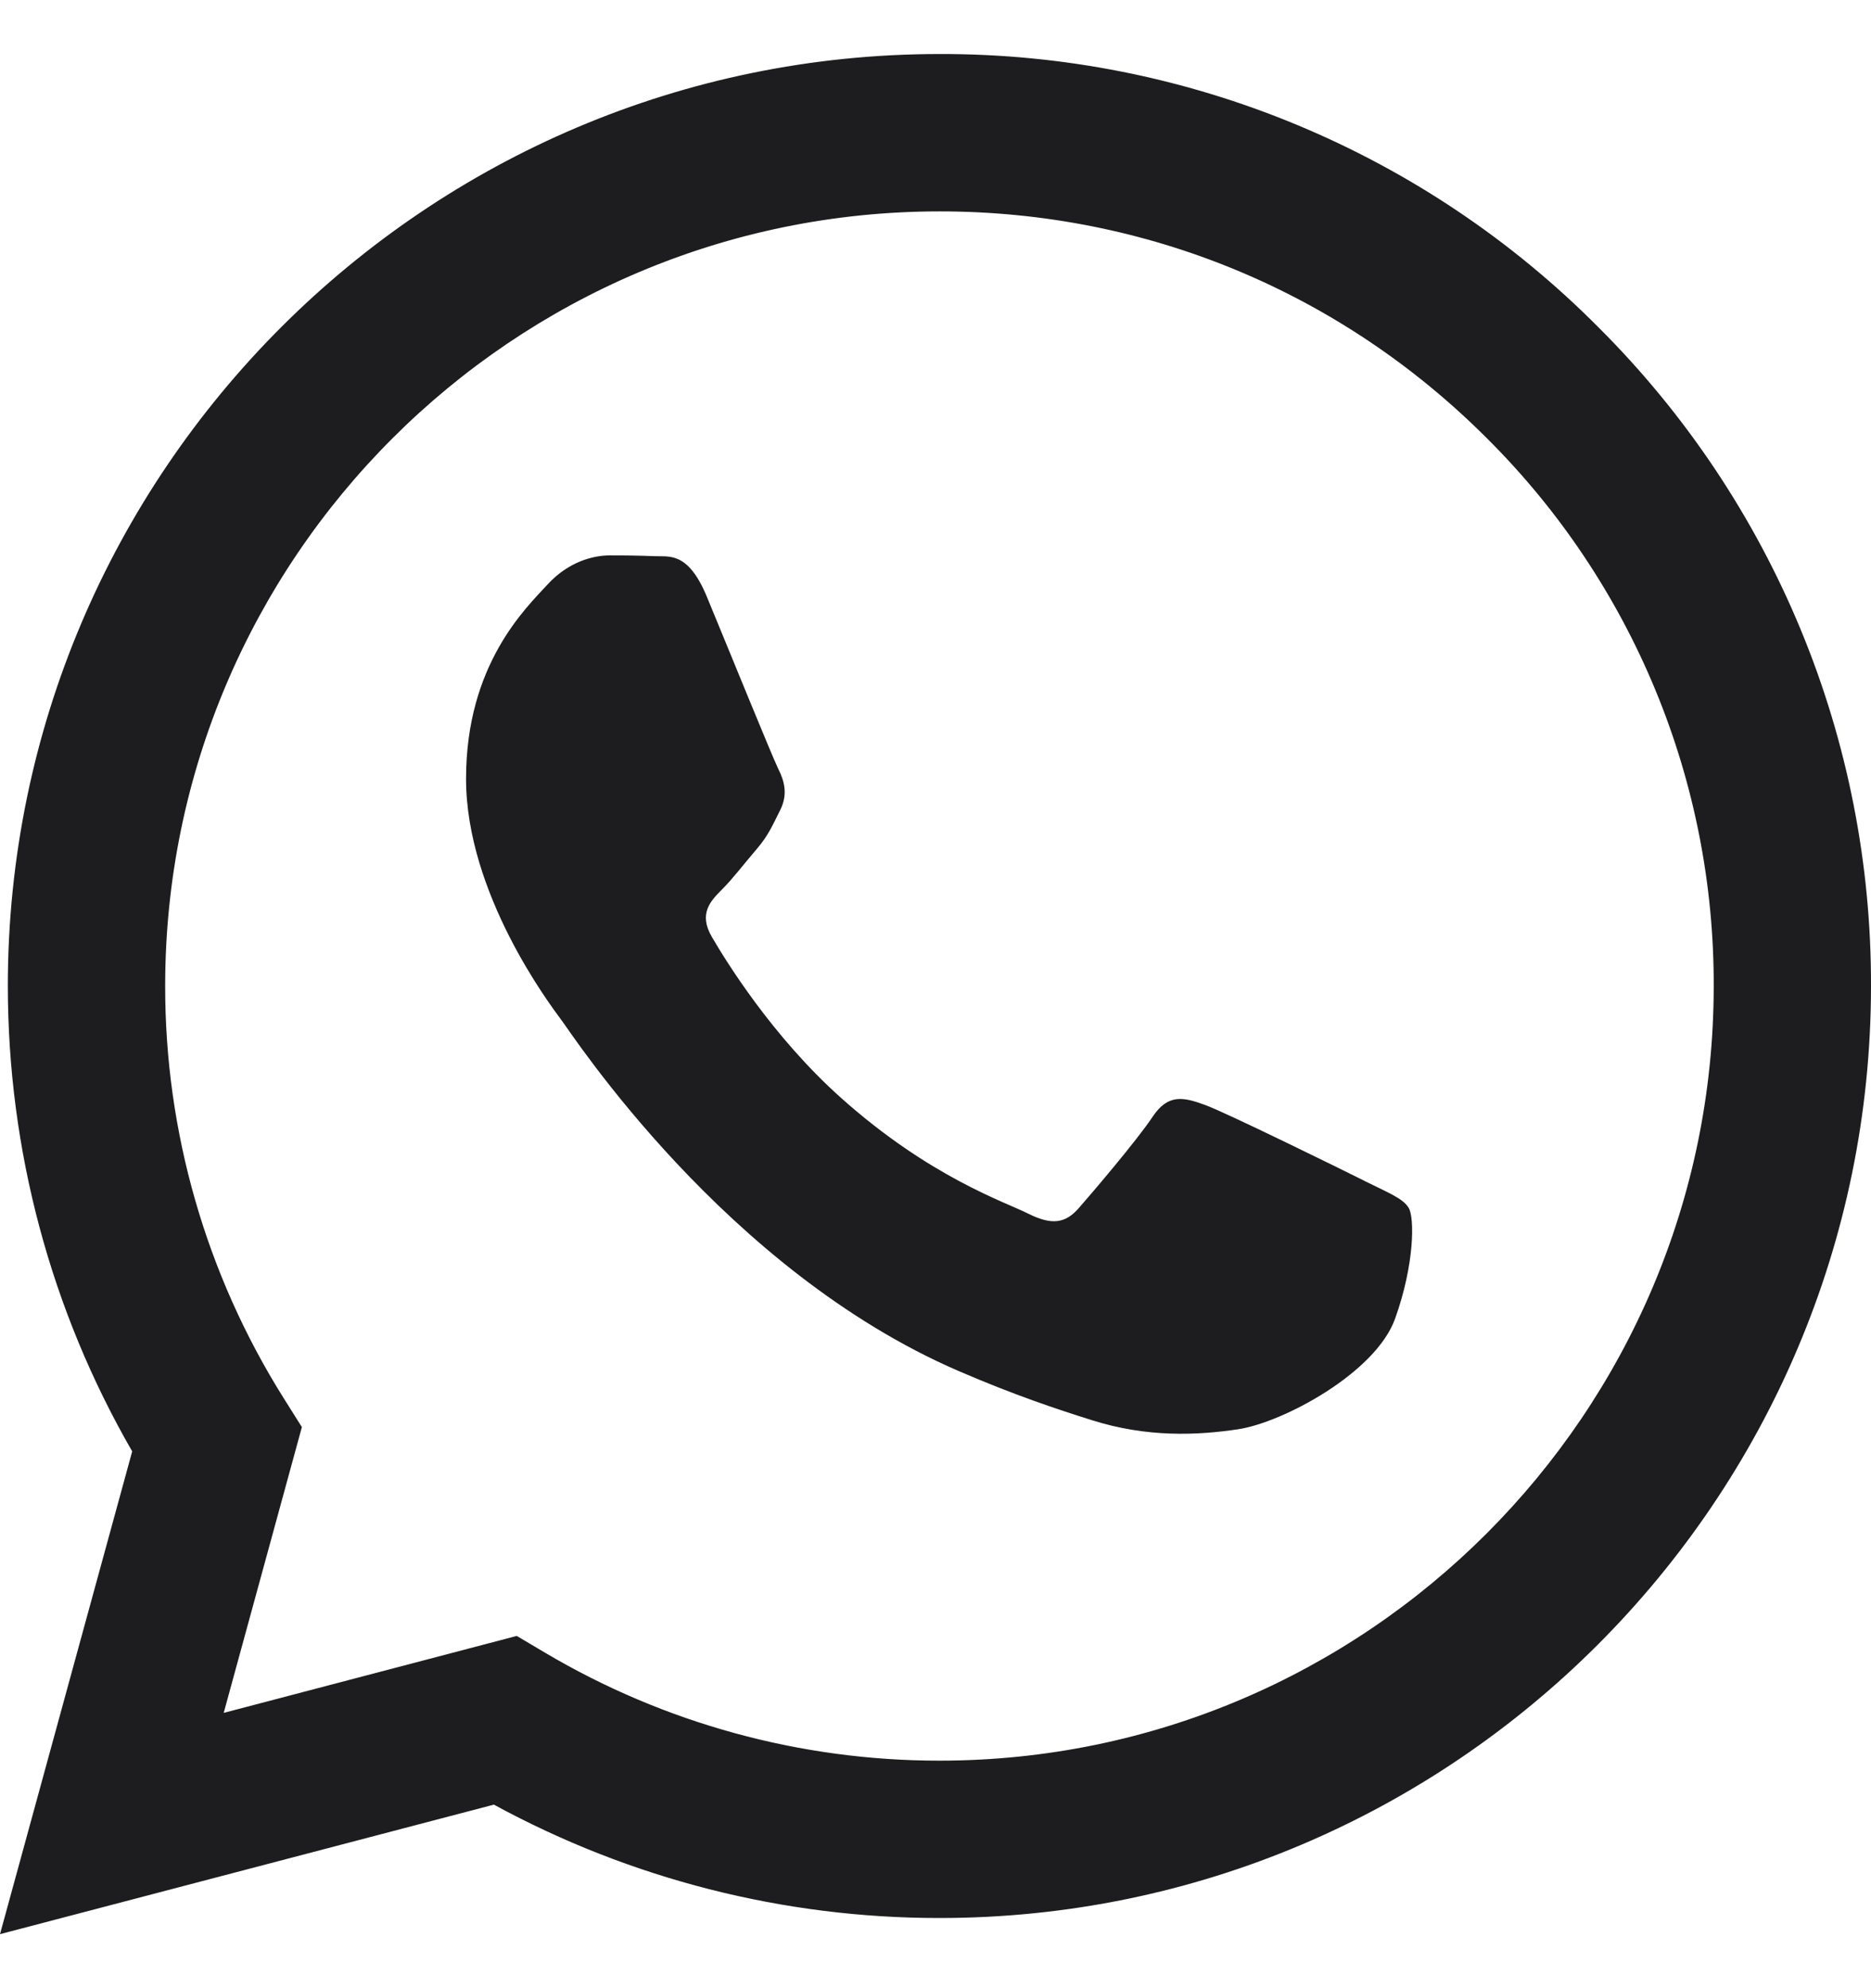 <svg width="32" height="34" viewBox="0 0 32 34" fill="none" xmlns="http://www.w3.org/2000/svg">
<path d="M23.331 20.191C22.933 19.992 20.976 19.03 20.611 18.896C20.245 18.763 19.98 18.698 19.714 19.097C19.45 19.495 18.686 20.391 18.454 20.656C18.223 20.923 17.989 20.955 17.591 20.757C17.194 20.556 15.91 20.136 14.39 18.78C13.207 17.725 12.407 16.421 12.175 16.022C11.943 15.624 12.151 15.409 12.349 15.21C12.529 15.032 12.748 14.745 12.947 14.514C13.146 14.28 13.212 14.114 13.346 13.848C13.479 13.582 13.413 13.351 13.312 13.151C13.212 12.951 12.416 10.992 12.085 10.194C11.761 9.419 11.433 9.525 11.189 9.511C10.935 9.501 10.68 9.497 10.425 9.498C10.16 9.498 9.729 9.597 9.364 9.996C9 10.394 7.971 11.357 7.971 13.317C7.971 15.276 9.398 17.169 9.596 17.436C9.796 17.701 12.404 21.723 16.398 23.447C17.348 23.857 18.088 24.102 18.667 24.284C19.621 24.588 20.489 24.545 21.174 24.442C21.939 24.328 23.529 23.479 23.861 22.549C24.194 21.619 24.194 20.822 24.093 20.656C23.994 20.49 23.729 20.391 23.329 20.191M16.067 30.109H16.062C13.69 30.109 11.362 29.471 9.322 28.263L8.838 27.976L3.826 29.292L5.163 24.405L4.848 23.904C3.523 21.793 2.821 19.349 2.825 16.857C2.827 9.555 8.768 3.615 16.072 3.615C19.609 3.615 22.934 4.995 25.434 7.498C26.668 8.726 27.645 10.186 28.31 11.794C28.976 13.403 29.315 15.127 29.31 16.867C29.306 24.169 23.366 30.109 16.067 30.109ZM27.338 5.597C25.862 4.111 24.105 2.933 22.171 2.131C20.236 1.328 18.161 0.918 16.067 0.924C7.285 0.924 0.138 8.071 0.134 16.855C0.134 19.663 0.867 22.404 2.261 24.82L0 33.076L8.447 30.861C10.783 32.133 13.4 32.8 16.06 32.8H16.067C24.847 32.8 31.996 25.653 32 16.867C32.006 14.774 31.598 12.7 30.797 10.765C29.997 8.831 28.821 7.074 27.338 5.597Z" fill="#1D1D20"/>
</svg>
